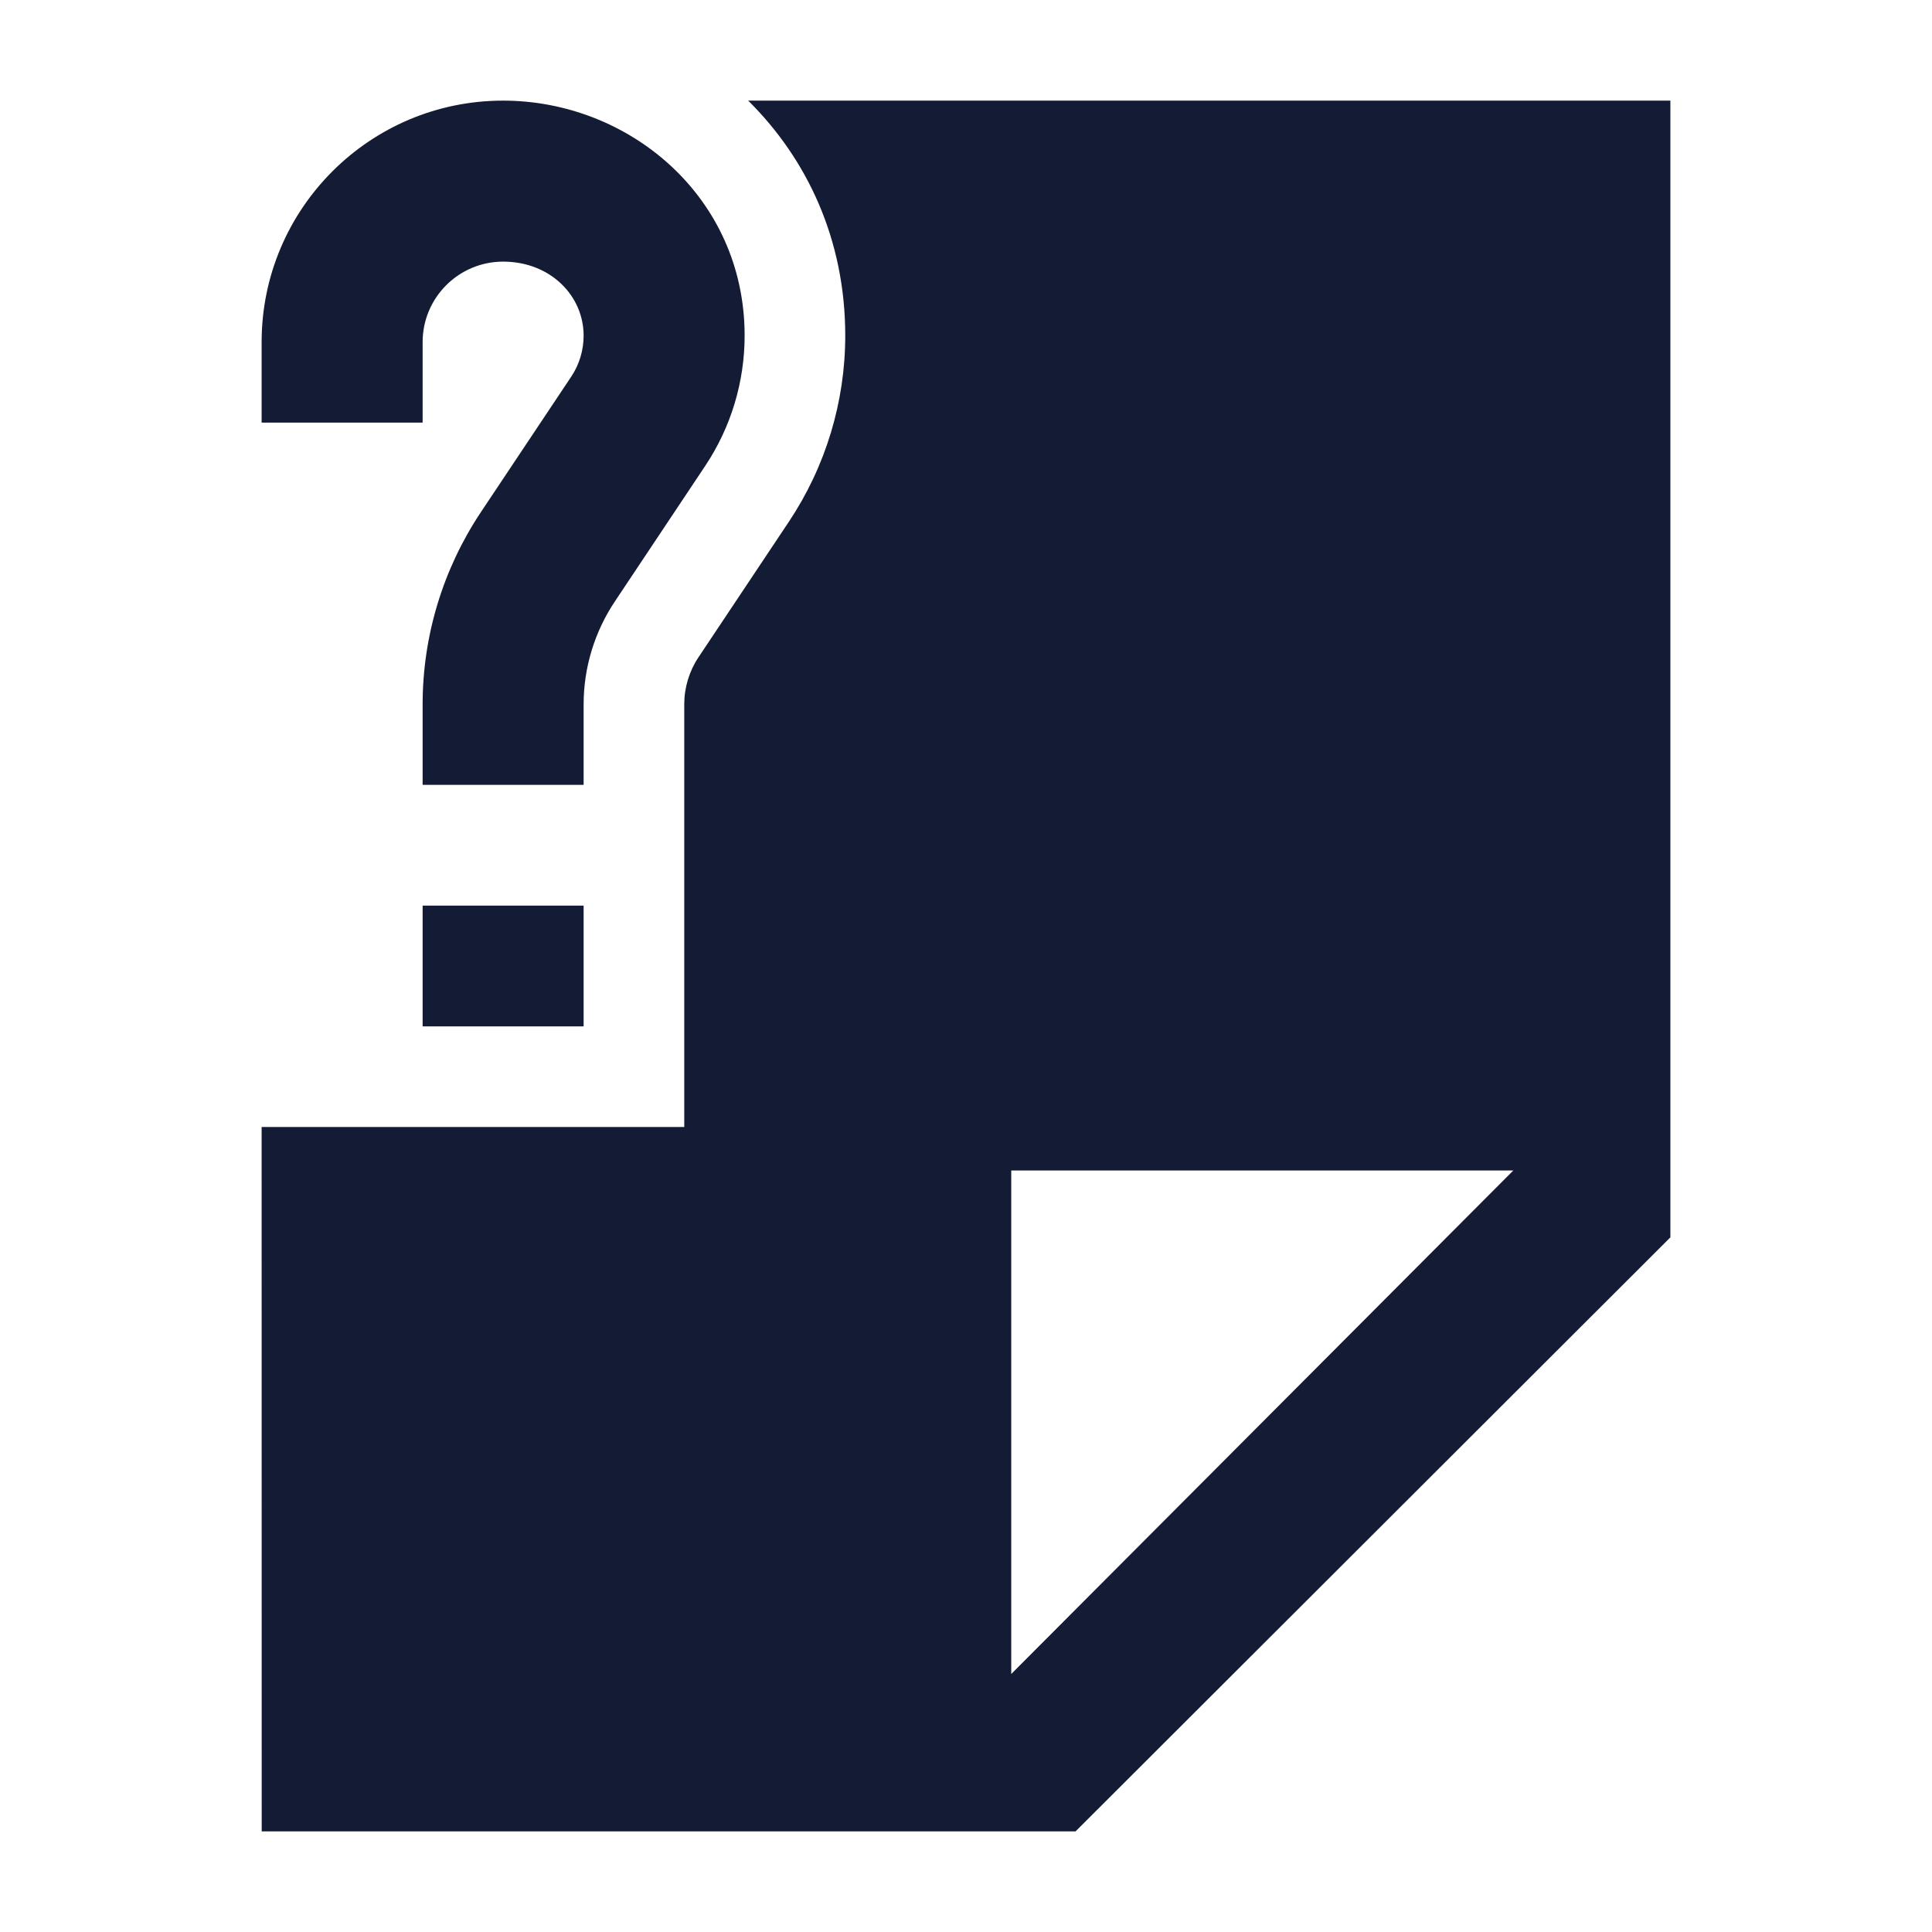<svg width="24" height="24" viewBox="0 0 24 24" fill="none" xmlns="http://www.w3.org/2000/svg">
<path fill-rule="evenodd" clip-rule="evenodd" d="M6.25 3.25C5.698 3.25 5.25 3.698 5.25 4.25V5.25H3.25V4.25C3.25 2.593 4.594 1.25 6.25 1.25C7.811 1.25 9.25 2.443 9.25 4.169C9.25 4.745 9.08 5.309 8.76 5.788L7.637 7.473C7.385 7.851 7.25 8.295 7.25 8.75V9.75H5.25V8.75C5.25 7.901 5.502 7.07 5.973 6.363L7.096 4.679C7.197 4.528 7.25 4.35 7.25 4.169C7.25 3.676 6.839 3.25 6.25 3.25ZM7.25 11.25V12.75H5.25V11.25H7.25Z" fill="#141B34"/>
<path fill-rule="evenodd" clip-rule="evenodd" d="M3.25 14L3.251 22.75L13.361 22.75L20.75 15.371L20.75 1.25H9.294C10.025 1.973 10.5 2.975 10.5 4.169C10.5 4.992 10.256 5.797 9.799 6.482L8.676 8.166C8.561 8.339 8.5 8.542 8.5 8.75V14H3.25ZM12.562 20.795L18.799 14.54L12.562 14.54L12.562 20.795Z" fill="#141B34"/>
</svg>
